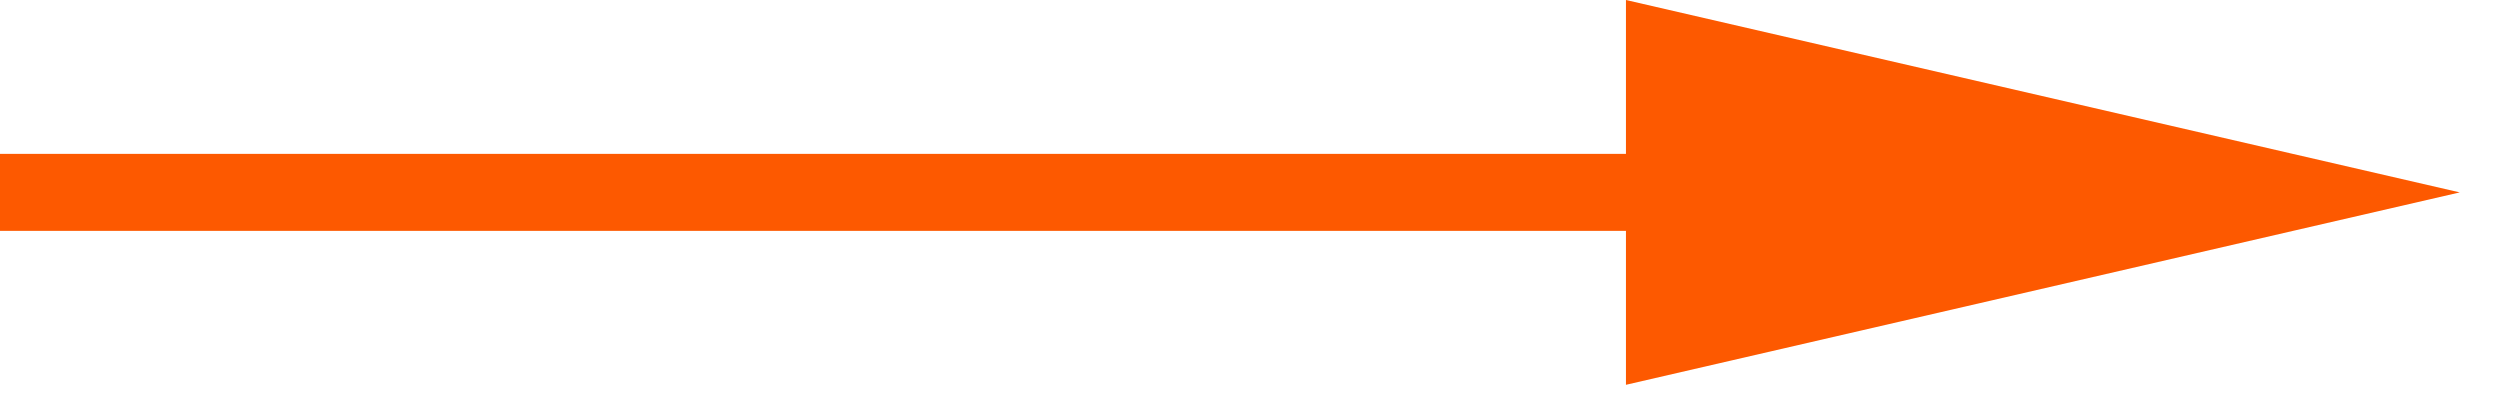 <svg 
 xmlns="http://www.w3.org/2000/svg"
 xmlns:xlink="http://www.w3.org/1999/xlink"
 width="50px" height="8px">
<path fill-rule="evenodd"  fill="rgb(253, 89, 0)"
 d="M0.000,4.617 L0.000,3.078 L32.519,3.078 L32.519,0.000 L49.195,3.848 L32.519,7.696 L32.519,4.617 L0.000,4.617 Z"/>
</svg>